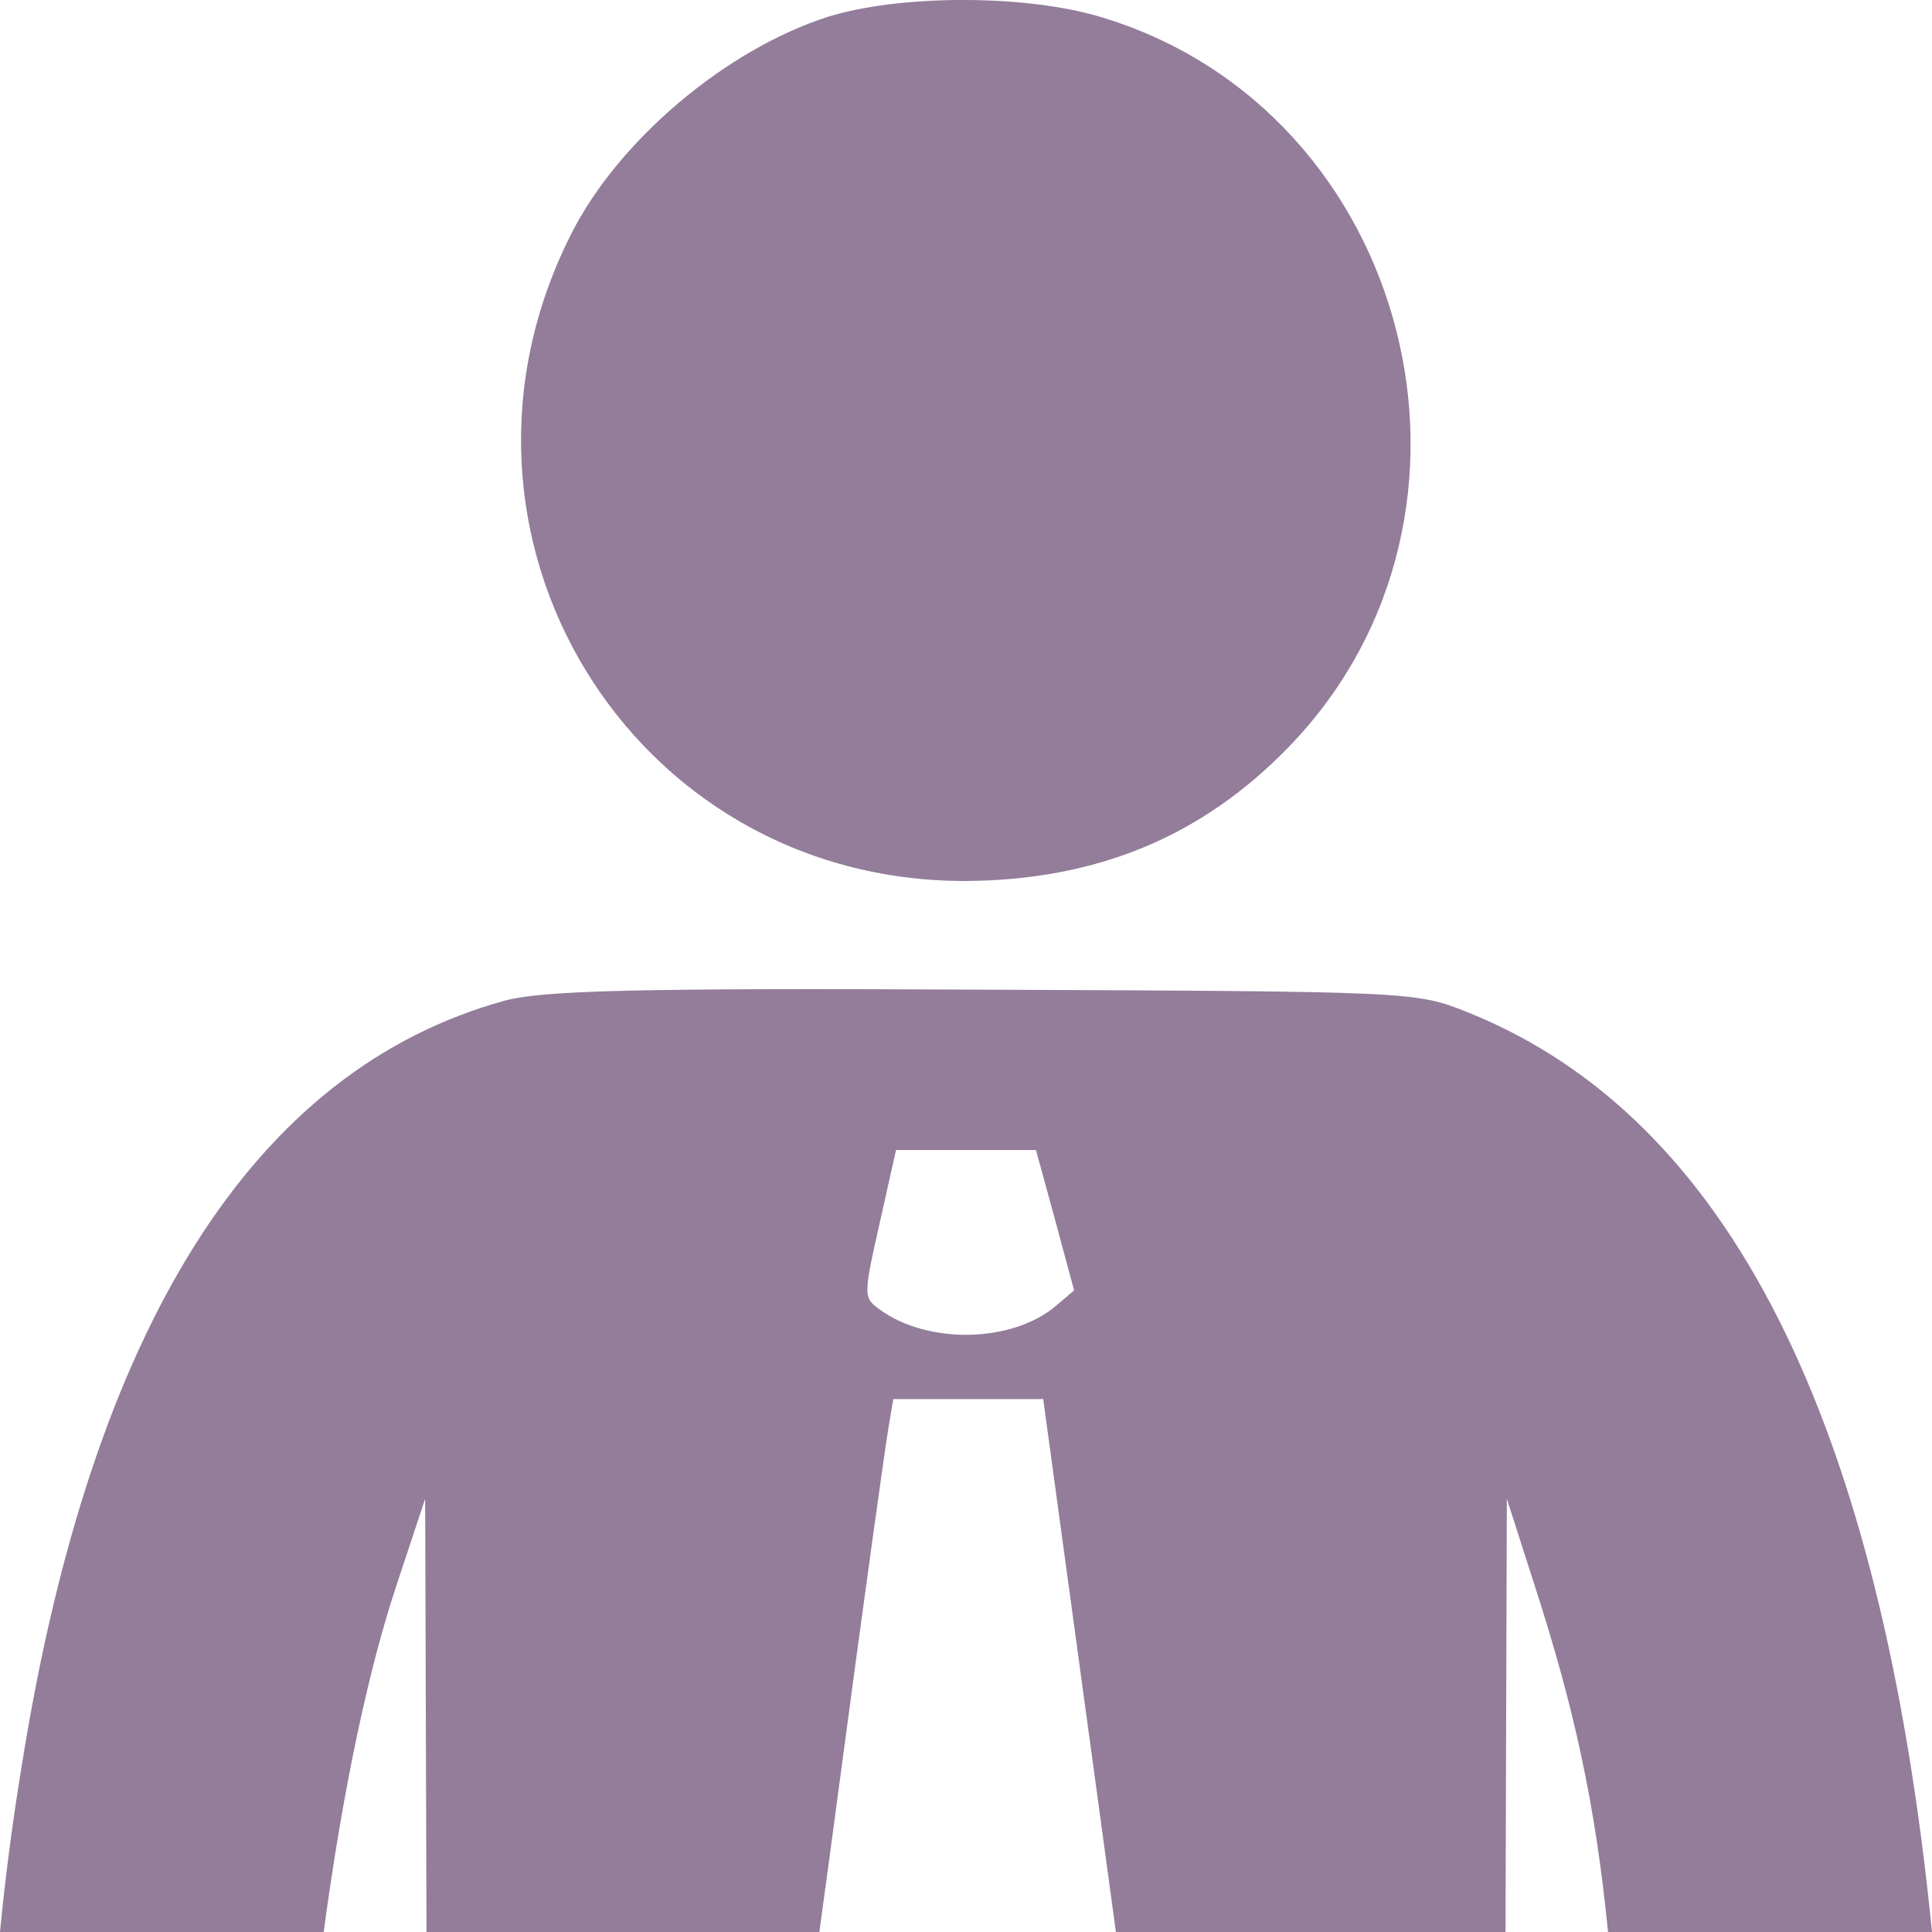 <svg width="32" height="32" viewBox="0 0 32 32" fill="none" xmlns="http://www.w3.org/2000/svg">
<path fill-rule="evenodd" clip-rule="evenodd" d="M5.361 32H0C0.09 31.071 0.207 30.182 0.357 29.265C1.517 21.958 4.211 17.712 8.367 16.572C8.999 16.407 10.489 16.362 16.301 16.392L16.317 16.392C23.392 16.422 23.453 16.422 24.31 16.767C28.623 18.498 31.155 23.5 32 32H26.634C26.422 29.841 26.054 28.233 25.439 26.324L24.958 24.824L24.936 32H18.483L18.153 29.579L17.279 23.173H16.045H14.795L14.72 23.623C14.675 23.864 14.299 26.564 13.892 29.625C13.781 30.459 13.672 31.265 13.571 32H7.064L7.042 24.824L6.56 26.279C6.103 27.66 5.683 29.614 5.361 32ZM17.475 20.203L17.791 21.373L17.49 21.628C16.768 22.243 15.367 22.273 14.569 21.688C14.299 21.493 14.299 21.463 14.569 20.263L14.841 19.048H16H17.159L17.475 20.203ZM13.711 0.279C12.025 0.82 10.249 2.32 9.466 3.865C6.936 8.846 10.444 14.607 16 14.592C18.168 14.577 19.914 13.857 21.36 12.357C25.078 8.501 23.377 1.855 18.273 0.294C17.024 -0.096 14.916 -0.096 13.711 0.279Z" fill="#937D9B"/>
</svg>
